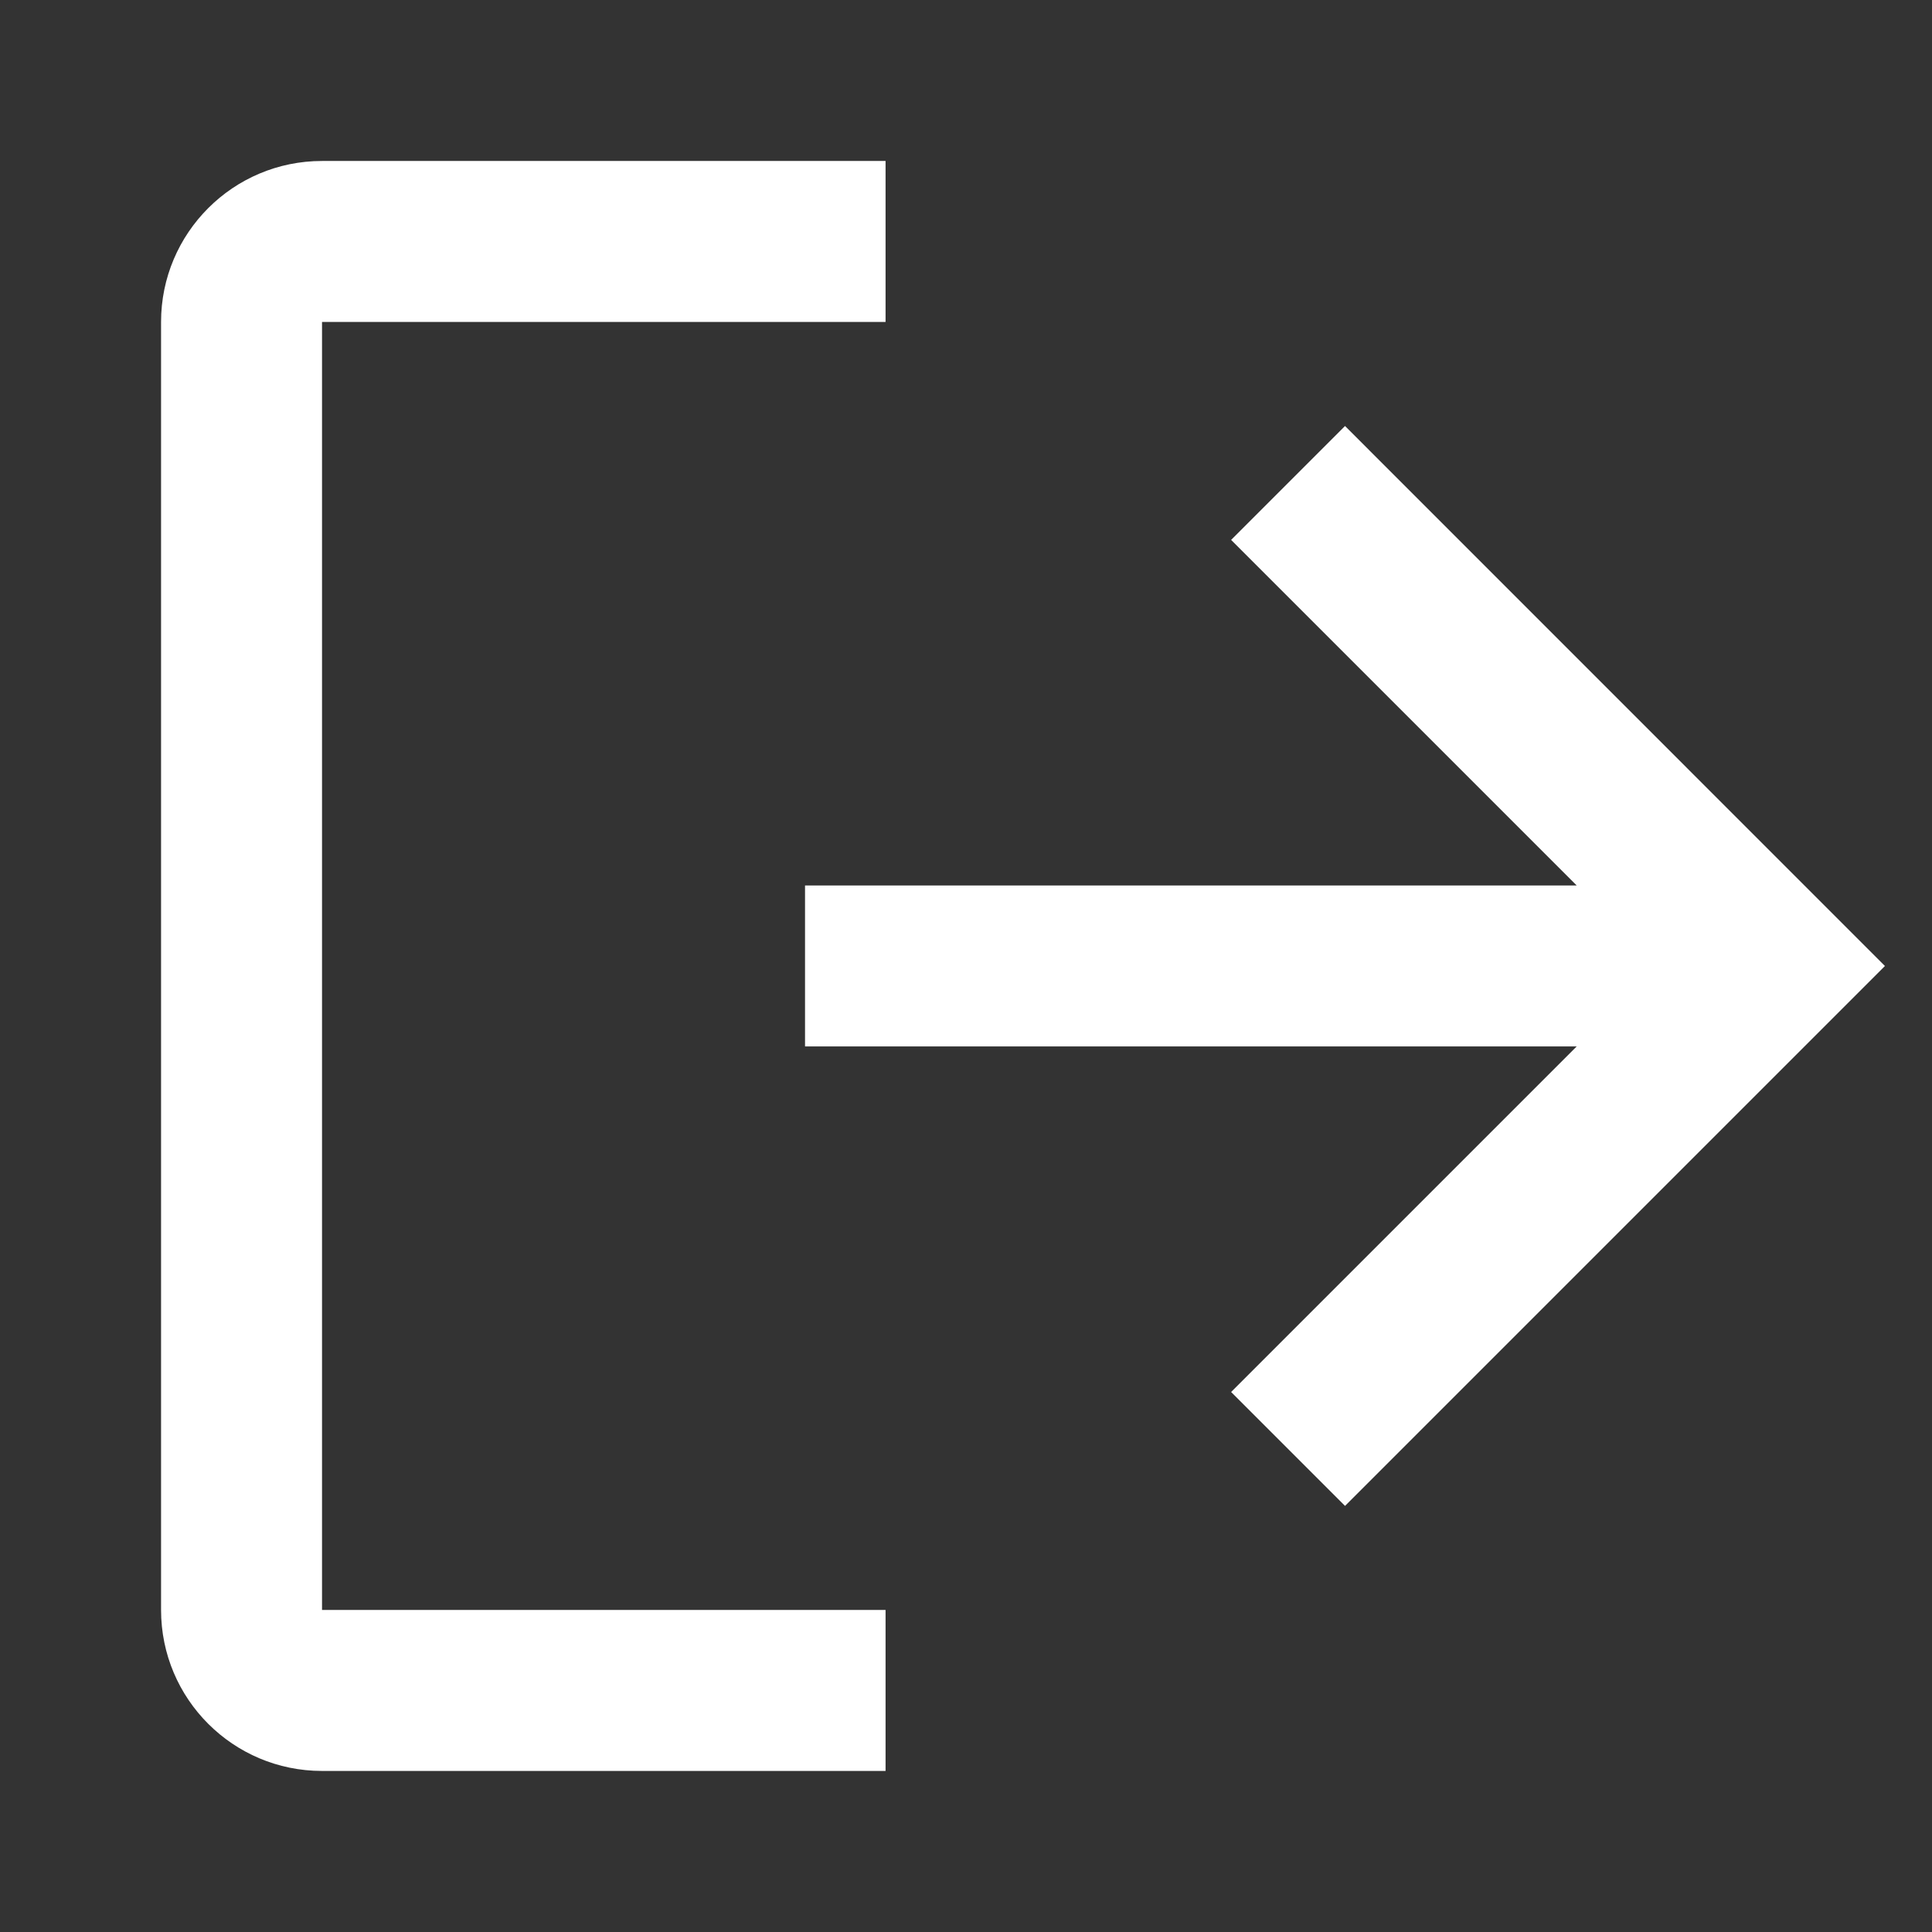 <svg width="22" height="22" viewBox="0 0 22 22" fill="none" xmlns="http://www.w3.org/2000/svg">
<rect x="0" y="0" width="22" height="22" fill="#333333" stroke="none"/>
<path d="M3.667 1.833C2.655 1.833 1.834 2.654 1.834 3.666V18.333C1.834 19.346 2.655 20.166 3.667 20.166H10.084V18.333H3.667V3.666H10.084V1.833H3.667Z" fill="white"/>
<path d="M14.019 6.148L17.954 10.083L9.167 10.083V11.916L17.954 11.916L14.019 15.851L15.316 17.148L21.464 11L15.316 4.851L14.019 6.148Z" fill="white"/>
</svg>
